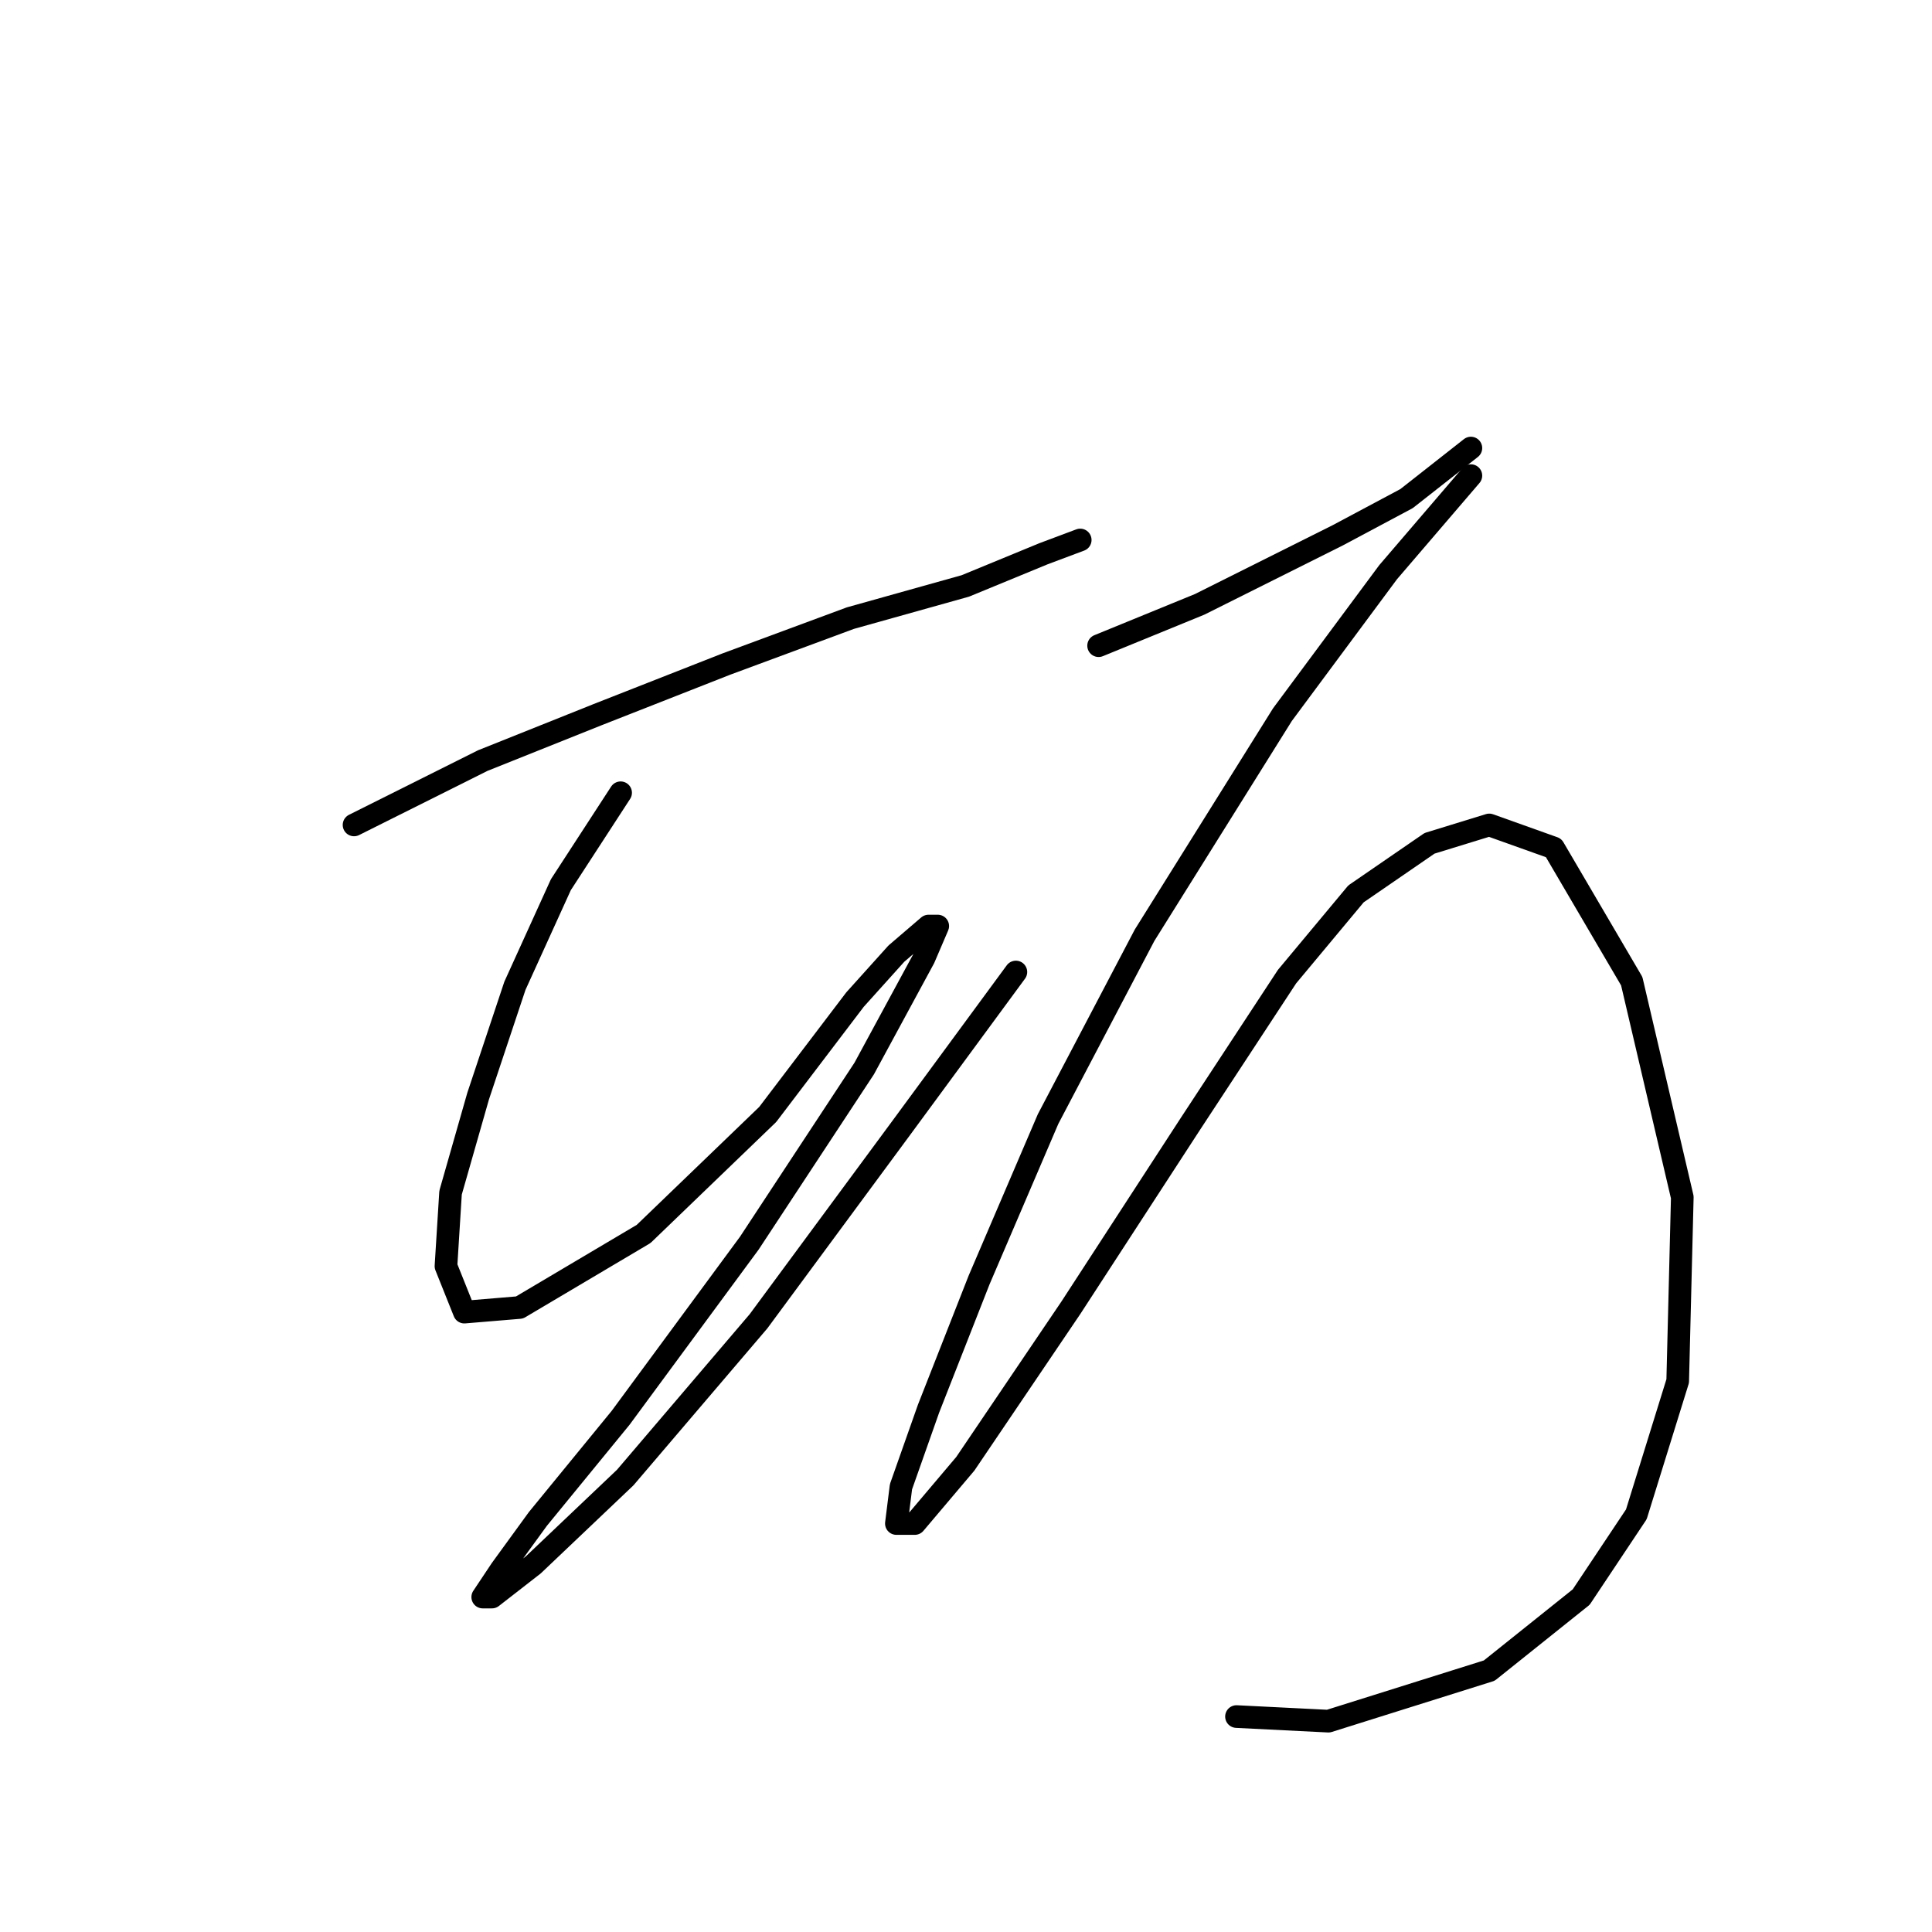 <?xml version="1.0" standalone="no"?>
    <svg width="256" height="256" xmlns="http://www.w3.org/2000/svg" version="1.1">
    <polyline stroke="black" stroke-width="3" stroke-linecap="round" fill="transparent" stroke-linejoin="round" points="46.913 109.308 63.965 100.782 79.19 94.692 96.242 87.993 112.685 81.903 127.91 77.64 138.263 73.377 143.135 71.55 143.135 71.55 " />
        <polyline stroke="black" stroke-width="3" stroke-linecap="round" fill="transparent" stroke-linejoin="round" points="82.235 105.045 74.318 117.225 68.228 130.623 63.356 145.239 59.702 158.028 59.093 167.772 61.529 173.862 68.837 173.253 85.28 163.509 101.723 147.675 113.294 132.45 118.775 126.36 123.038 122.706 124.256 122.706 122.429 126.969 114.512 141.585 99.287 164.727 82.235 187.868 71.273 201.266 66.401 207.965 63.965 211.619 65.183 211.619 70.664 207.356 82.844 195.785 100.505 175.08 119.384 149.502 134.609 128.796 134.609 128.796 " />
        <polyline stroke="black" stroke-width="3" stroke-linecap="round" fill="transparent" stroke-linejoin="round" points="145.571 85.557 158.969 80.076 167.495 75.813 177.239 70.941 186.374 66.069 194.9 59.37 194.9 59.37 " />
        <polyline stroke="black" stroke-width="3" stroke-linecap="round" fill="transparent" stroke-linejoin="round" points="194.9 63.024 183.938 75.813 169.931 94.692 151.661 123.924 138.872 148.284 129.737 169.599 123.038 186.65 119.384 197.003 118.775 201.875 121.211 201.875 127.91 193.958 141.917 173.253 157.751 148.893 170.54 129.405 179.675 118.443 189.419 111.744 197.336 109.308 205.862 112.353 216.214 130.014 222.913 158.637 222.304 182.996 216.823 200.657 209.516 211.619 197.336 221.363 176.021 228.062 163.841 227.453 163.841 227.453 " />
        </svg>